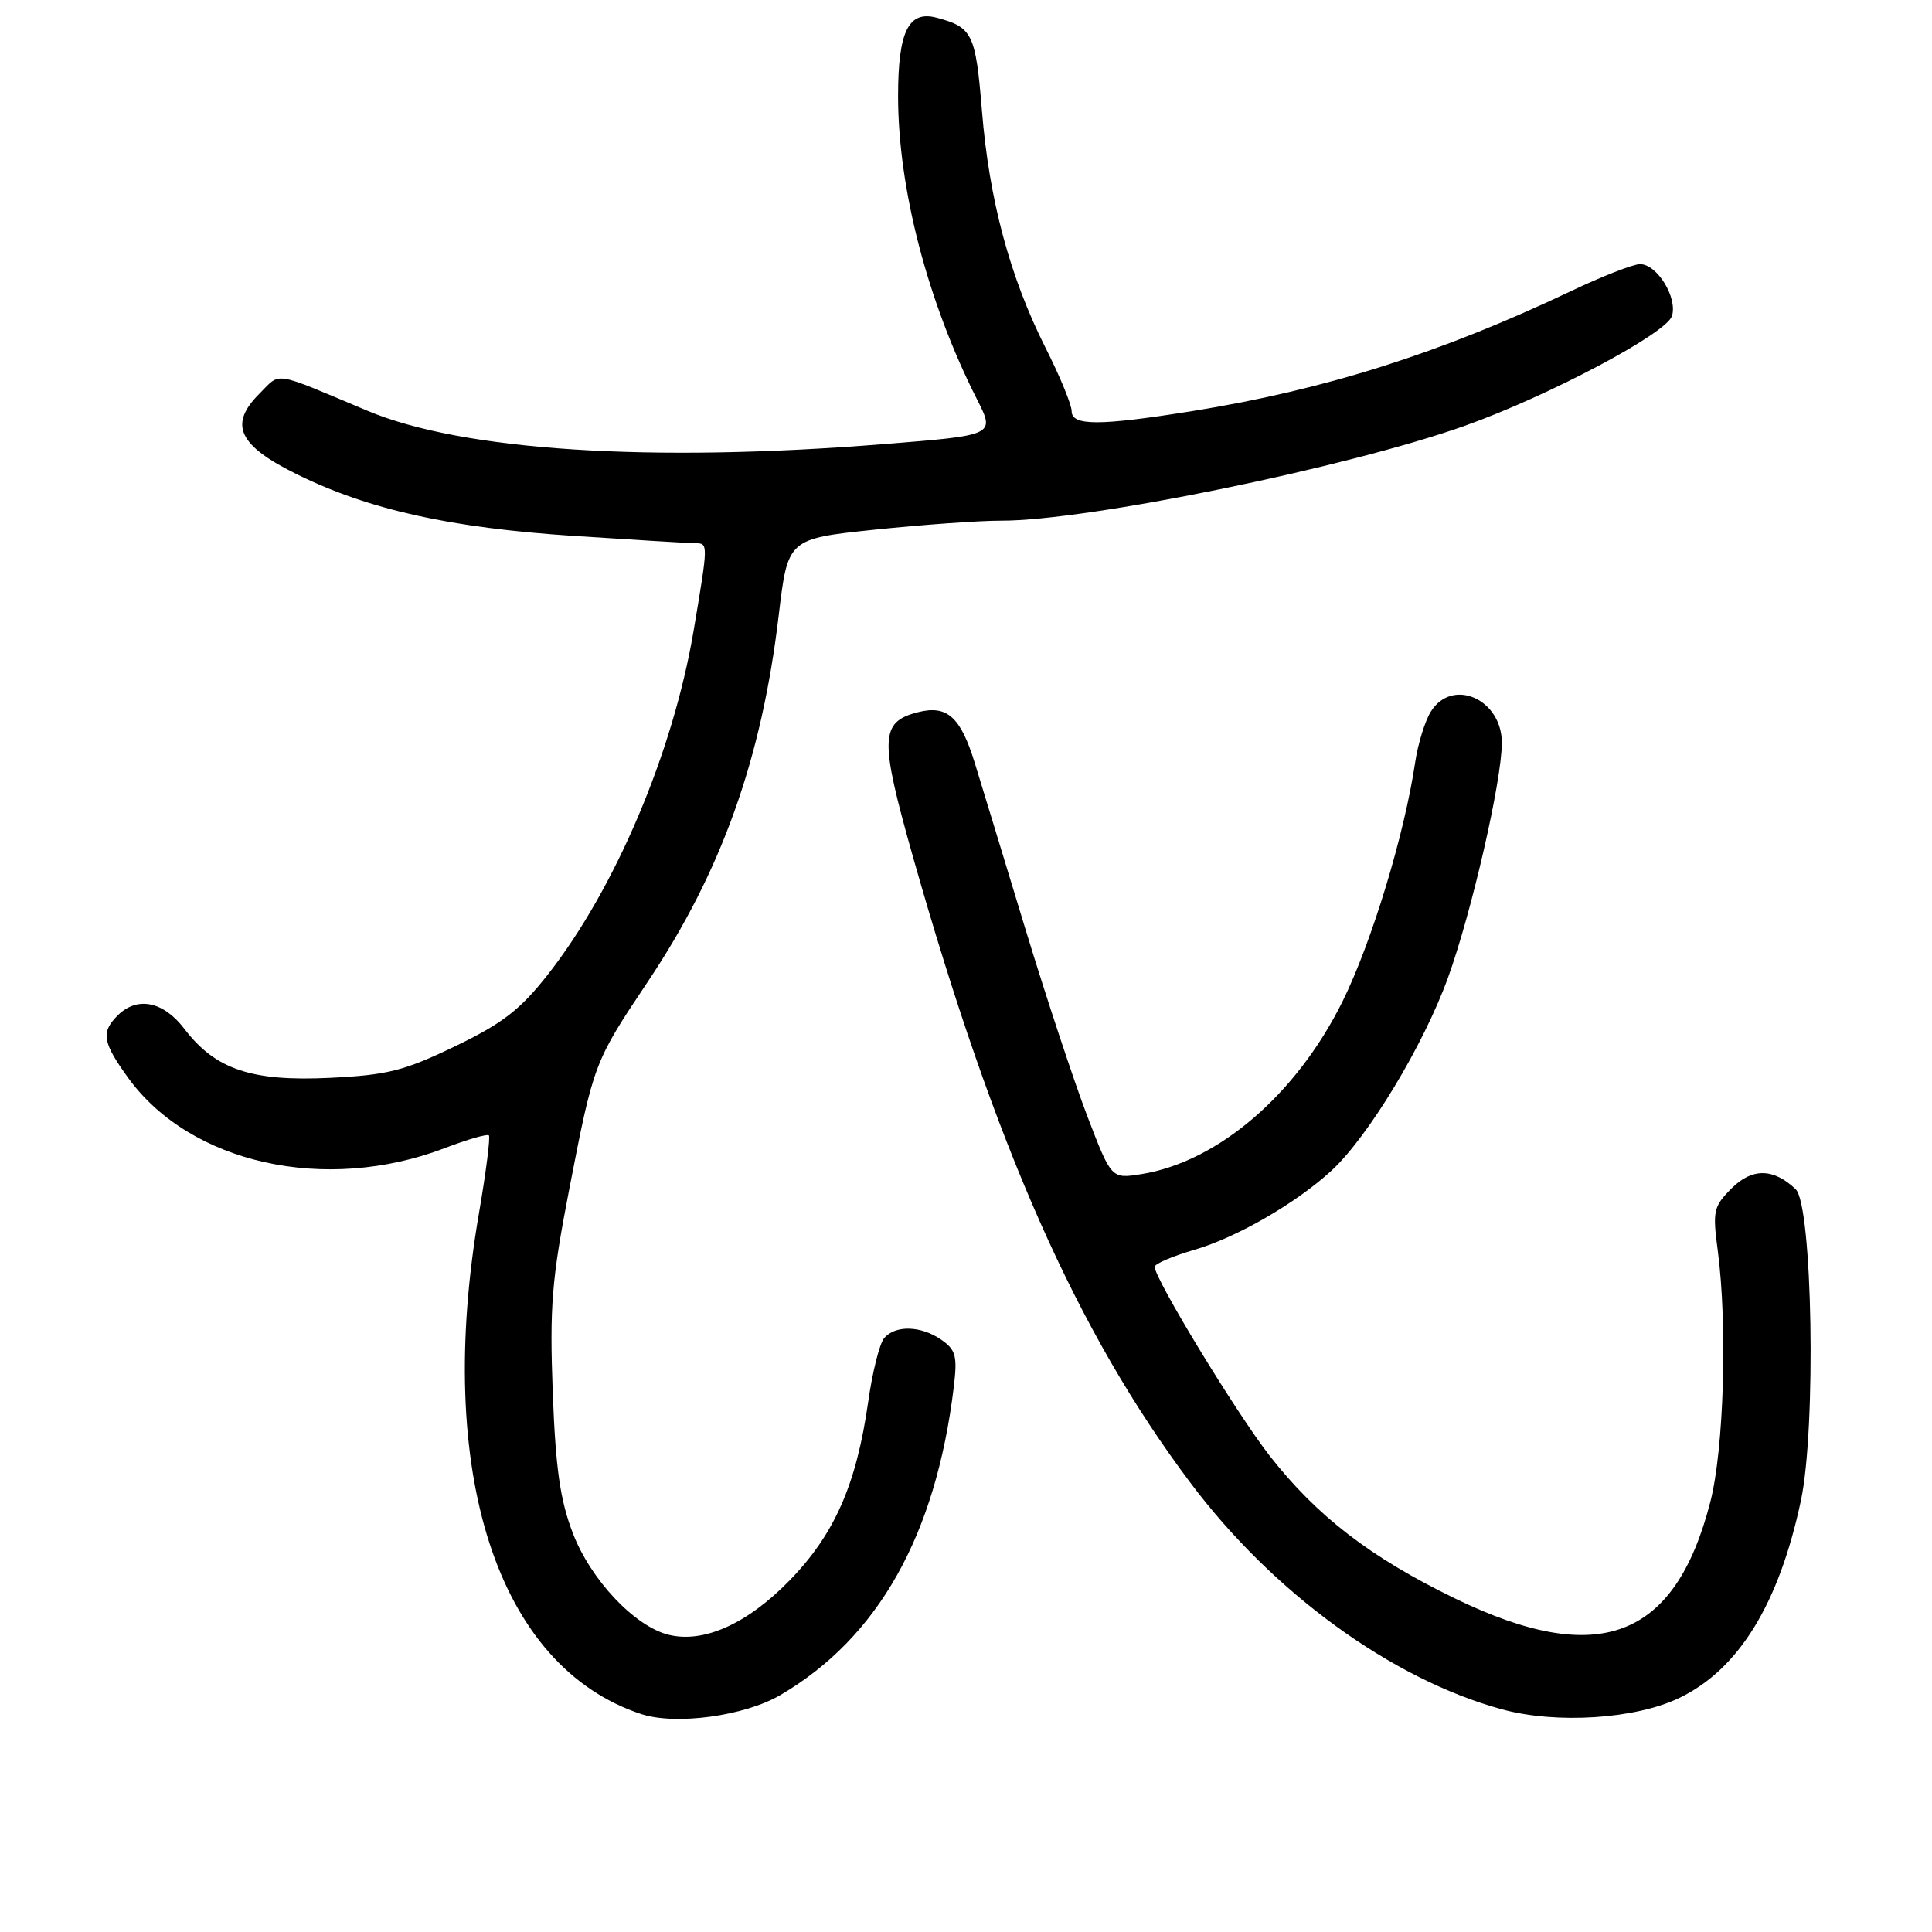 <?xml version="1.0" encoding="UTF-8" standalone="no"?>
<!DOCTYPE svg PUBLIC "-//W3C//DTD SVG 1.1//EN" "http://www.w3.org/Graphics/SVG/1.1/DTD/svg11.dtd" >
<svg xmlns="http://www.w3.org/2000/svg" xmlns:xlink="http://www.w3.org/1999/xlink" version="1.1" viewBox="0 0 256 256">
 <g >
 <path fill="currentColor"
d=" M 103.41 224.60 C 116.36 217.01 124.00 203.44 126.38 183.79 C 126.87 179.71 126.66 178.87 124.75 177.54 C 122.05 175.65 118.62 175.55 117.14 177.33 C 116.54 178.06 115.59 181.85 115.04 185.75 C 113.48 196.72 110.57 203.33 104.59 209.45 C 98.99 215.19 93.21 217.77 88.57 216.61 C 84.07 215.48 78.27 209.31 75.91 203.17 C 74.22 198.77 73.62 194.59 73.24 184.45 C 72.82 173.13 73.10 169.58 75.41 157.67 C 78.68 140.82 78.71 140.74 85.85 130.06 C 95.59 115.50 100.92 100.59 103.18 81.57 C 104.39 71.39 104.39 71.39 115.94 70.18 C 122.30 69.52 129.83 68.98 132.67 68.99 C 144.10 69.01 178.68 61.93 194.21 56.38 C 205.26 52.43 220.81 44.18 221.54 41.88 C 222.31 39.45 219.58 35.00 217.31 35.00 C 216.41 35.00 212.26 36.62 208.09 38.61 C 190.79 46.82 175.55 51.65 158.00 54.47 C 145.68 56.44 142.00 56.45 142.00 54.48 C 142.00 53.64 140.44 49.84 138.52 46.05 C 133.81 36.69 131.06 26.45 130.11 14.65 C 129.27 4.44 128.87 3.61 124.09 2.34 C 120.38 1.36 119.00 4.18 119.00 12.73 C 119.00 24.96 122.91 40.00 129.45 52.90 C 131.87 57.67 131.87 57.67 117.18 58.84 C 86.17 61.33 61.30 59.73 48.69 54.43 C 35.92 49.07 37.27 49.28 34.36 52.18 C 30.28 56.26 31.58 59.03 39.39 62.87 C 48.88 67.54 59.68 69.94 76.00 71.01 C 83.97 71.53 91.23 71.97 92.11 71.98 C 93.86 72.00 93.86 71.93 91.92 83.50 C 89.20 99.67 81.51 117.81 72.54 129.20 C 68.92 133.80 66.55 135.63 60.27 138.65 C 53.53 141.90 51.33 142.45 43.69 142.82 C 33.35 143.32 28.54 141.71 24.45 136.35 C 21.64 132.66 18.18 131.97 15.57 134.57 C 13.36 136.79 13.59 138.13 16.99 142.83 C 25.23 154.20 43.12 158.17 58.94 152.13 C 61.93 150.98 64.56 150.23 64.78 150.44 C 64.99 150.66 64.41 155.26 63.48 160.67 C 57.54 195.07 65.90 220.86 84.99 227.13 C 89.57 228.62 98.68 227.38 103.41 224.60 Z  M 222.55 224.97 C 230.40 221.18 235.72 212.52 238.63 198.83 C 240.67 189.24 240.17 159.70 237.93 157.57 C 234.99 154.78 232.17 154.74 229.45 157.46 C 227.04 159.87 226.91 160.45 227.62 165.77 C 228.91 175.61 228.43 192.01 226.63 199.00 C 221.95 217.20 211.83 221.04 192.83 211.82 C 181.57 206.36 174.48 200.89 168.20 192.85 C 163.81 187.22 153.00 169.45 153.00 167.86 C 153.00 167.46 155.36 166.45 158.25 165.61 C 163.87 163.97 171.69 159.46 176.39 155.15 C 181.28 150.66 188.63 138.50 191.87 129.54 C 195.01 120.86 199.00 103.45 199.00 98.42 C 199.00 92.65 192.48 89.75 189.62 94.25 C 188.83 95.49 187.89 98.53 187.52 101.00 C 186.10 110.58 181.76 124.85 177.91 132.66 C 171.80 145.02 161.41 153.95 151.22 155.58 C 147.26 156.21 147.26 156.21 144.06 147.86 C 142.30 143.26 138.60 132.07 135.84 123.00 C 133.08 113.92 130.08 104.07 129.16 101.09 C 127.29 95.01 125.51 93.40 121.68 94.36 C 116.59 95.64 116.52 97.79 120.97 113.53 C 131.87 151.99 142.72 176.47 157.73 196.47 C 168.68 211.06 184.42 222.51 199.00 226.49 C 206.23 228.47 216.74 227.79 222.55 224.97 Z "/>
</g>
</svg>